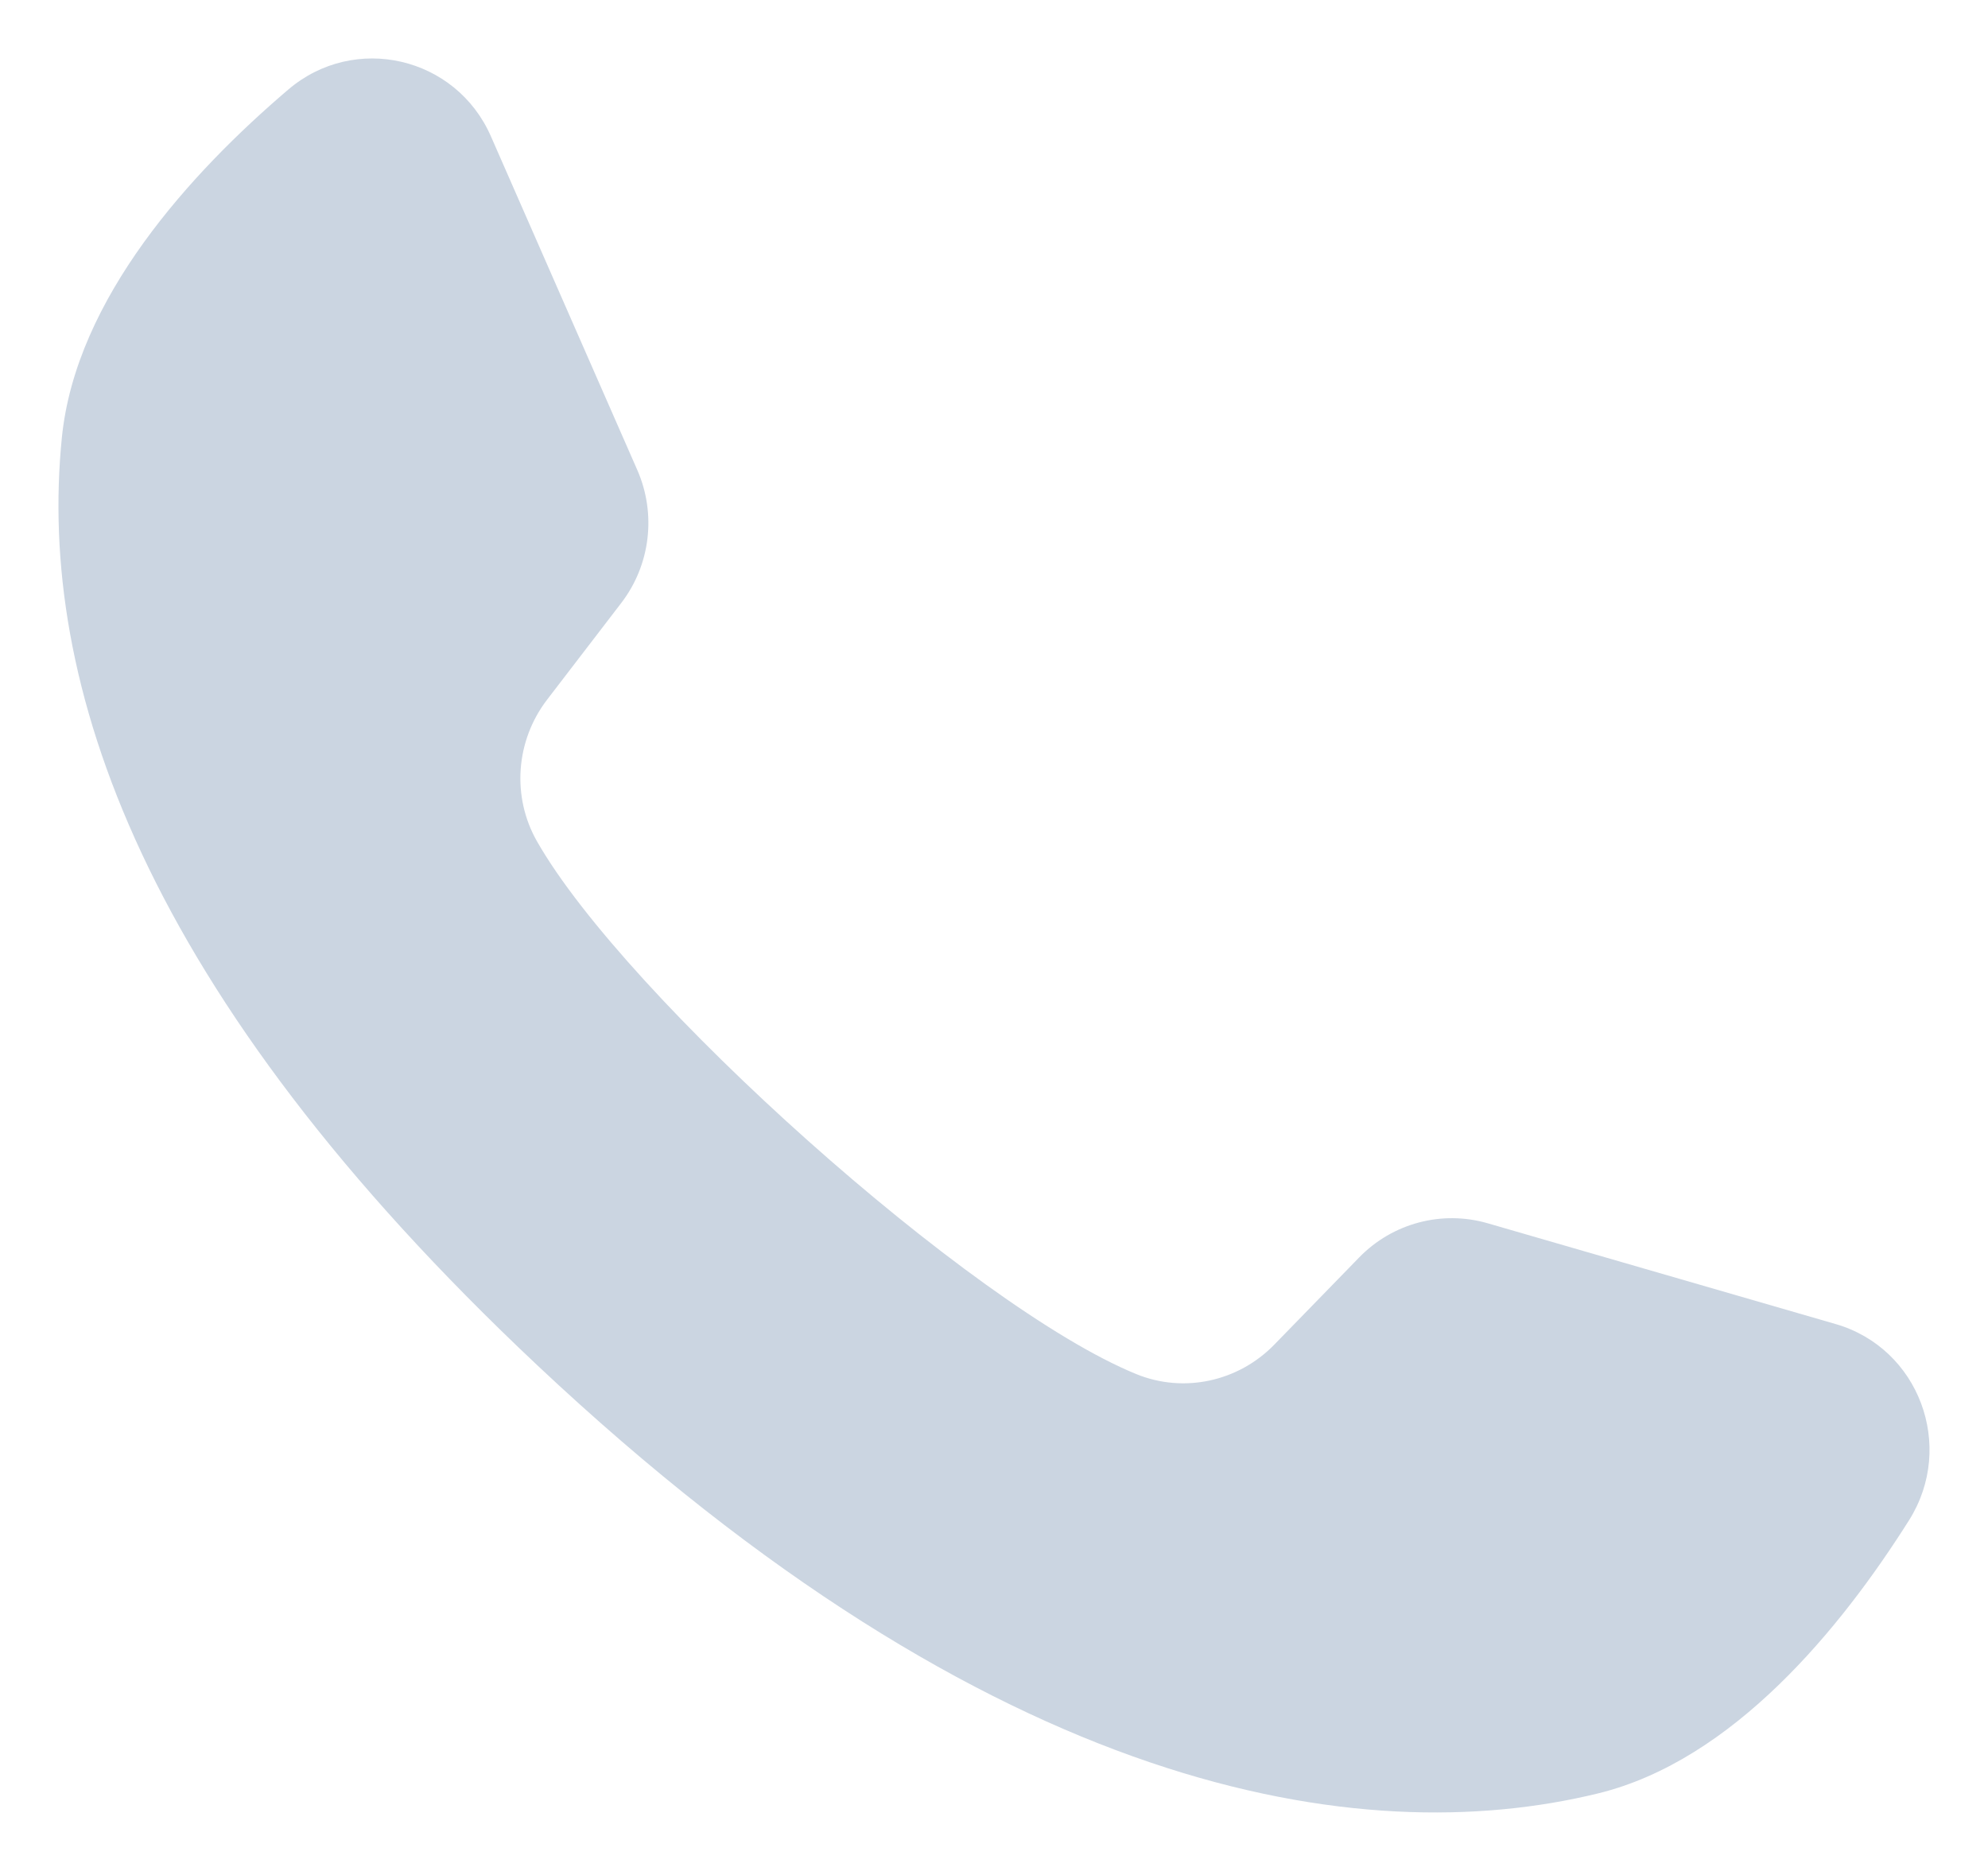 <svg xmlns="http://www.w3.org/2000/svg" width="17" height="16" viewBox="0 0 17 16"><path fill="#CBD5E1" d="M15.697,11.323 L12.721,10.461 C12.33,10.348 11.908,10.46 11.623,10.753 L10.896,11.5 C10.589,11.815 10.123,11.917 9.717,11.751 C8.309,11.177 5.348,8.523 4.592,7.195 C4.374,6.812 4.41,6.334 4.678,5.984 L5.313,5.156 C5.562,4.831 5.614,4.395 5.45,4.02 L4.198,1.166 C3.898,0.482 3.031,0.283 2.465,0.766 C1.634,1.474 0.649,2.55 0.529,3.742 C0.318,5.843 1.212,8.493 4.593,11.674 C8.5,15.349 11.628,15.834 13.665,15.337 C14.82,15.055 15.743,13.924 16.326,12.999 C16.723,12.367 16.41,11.529 15.697,11.323 Z"/></svg>